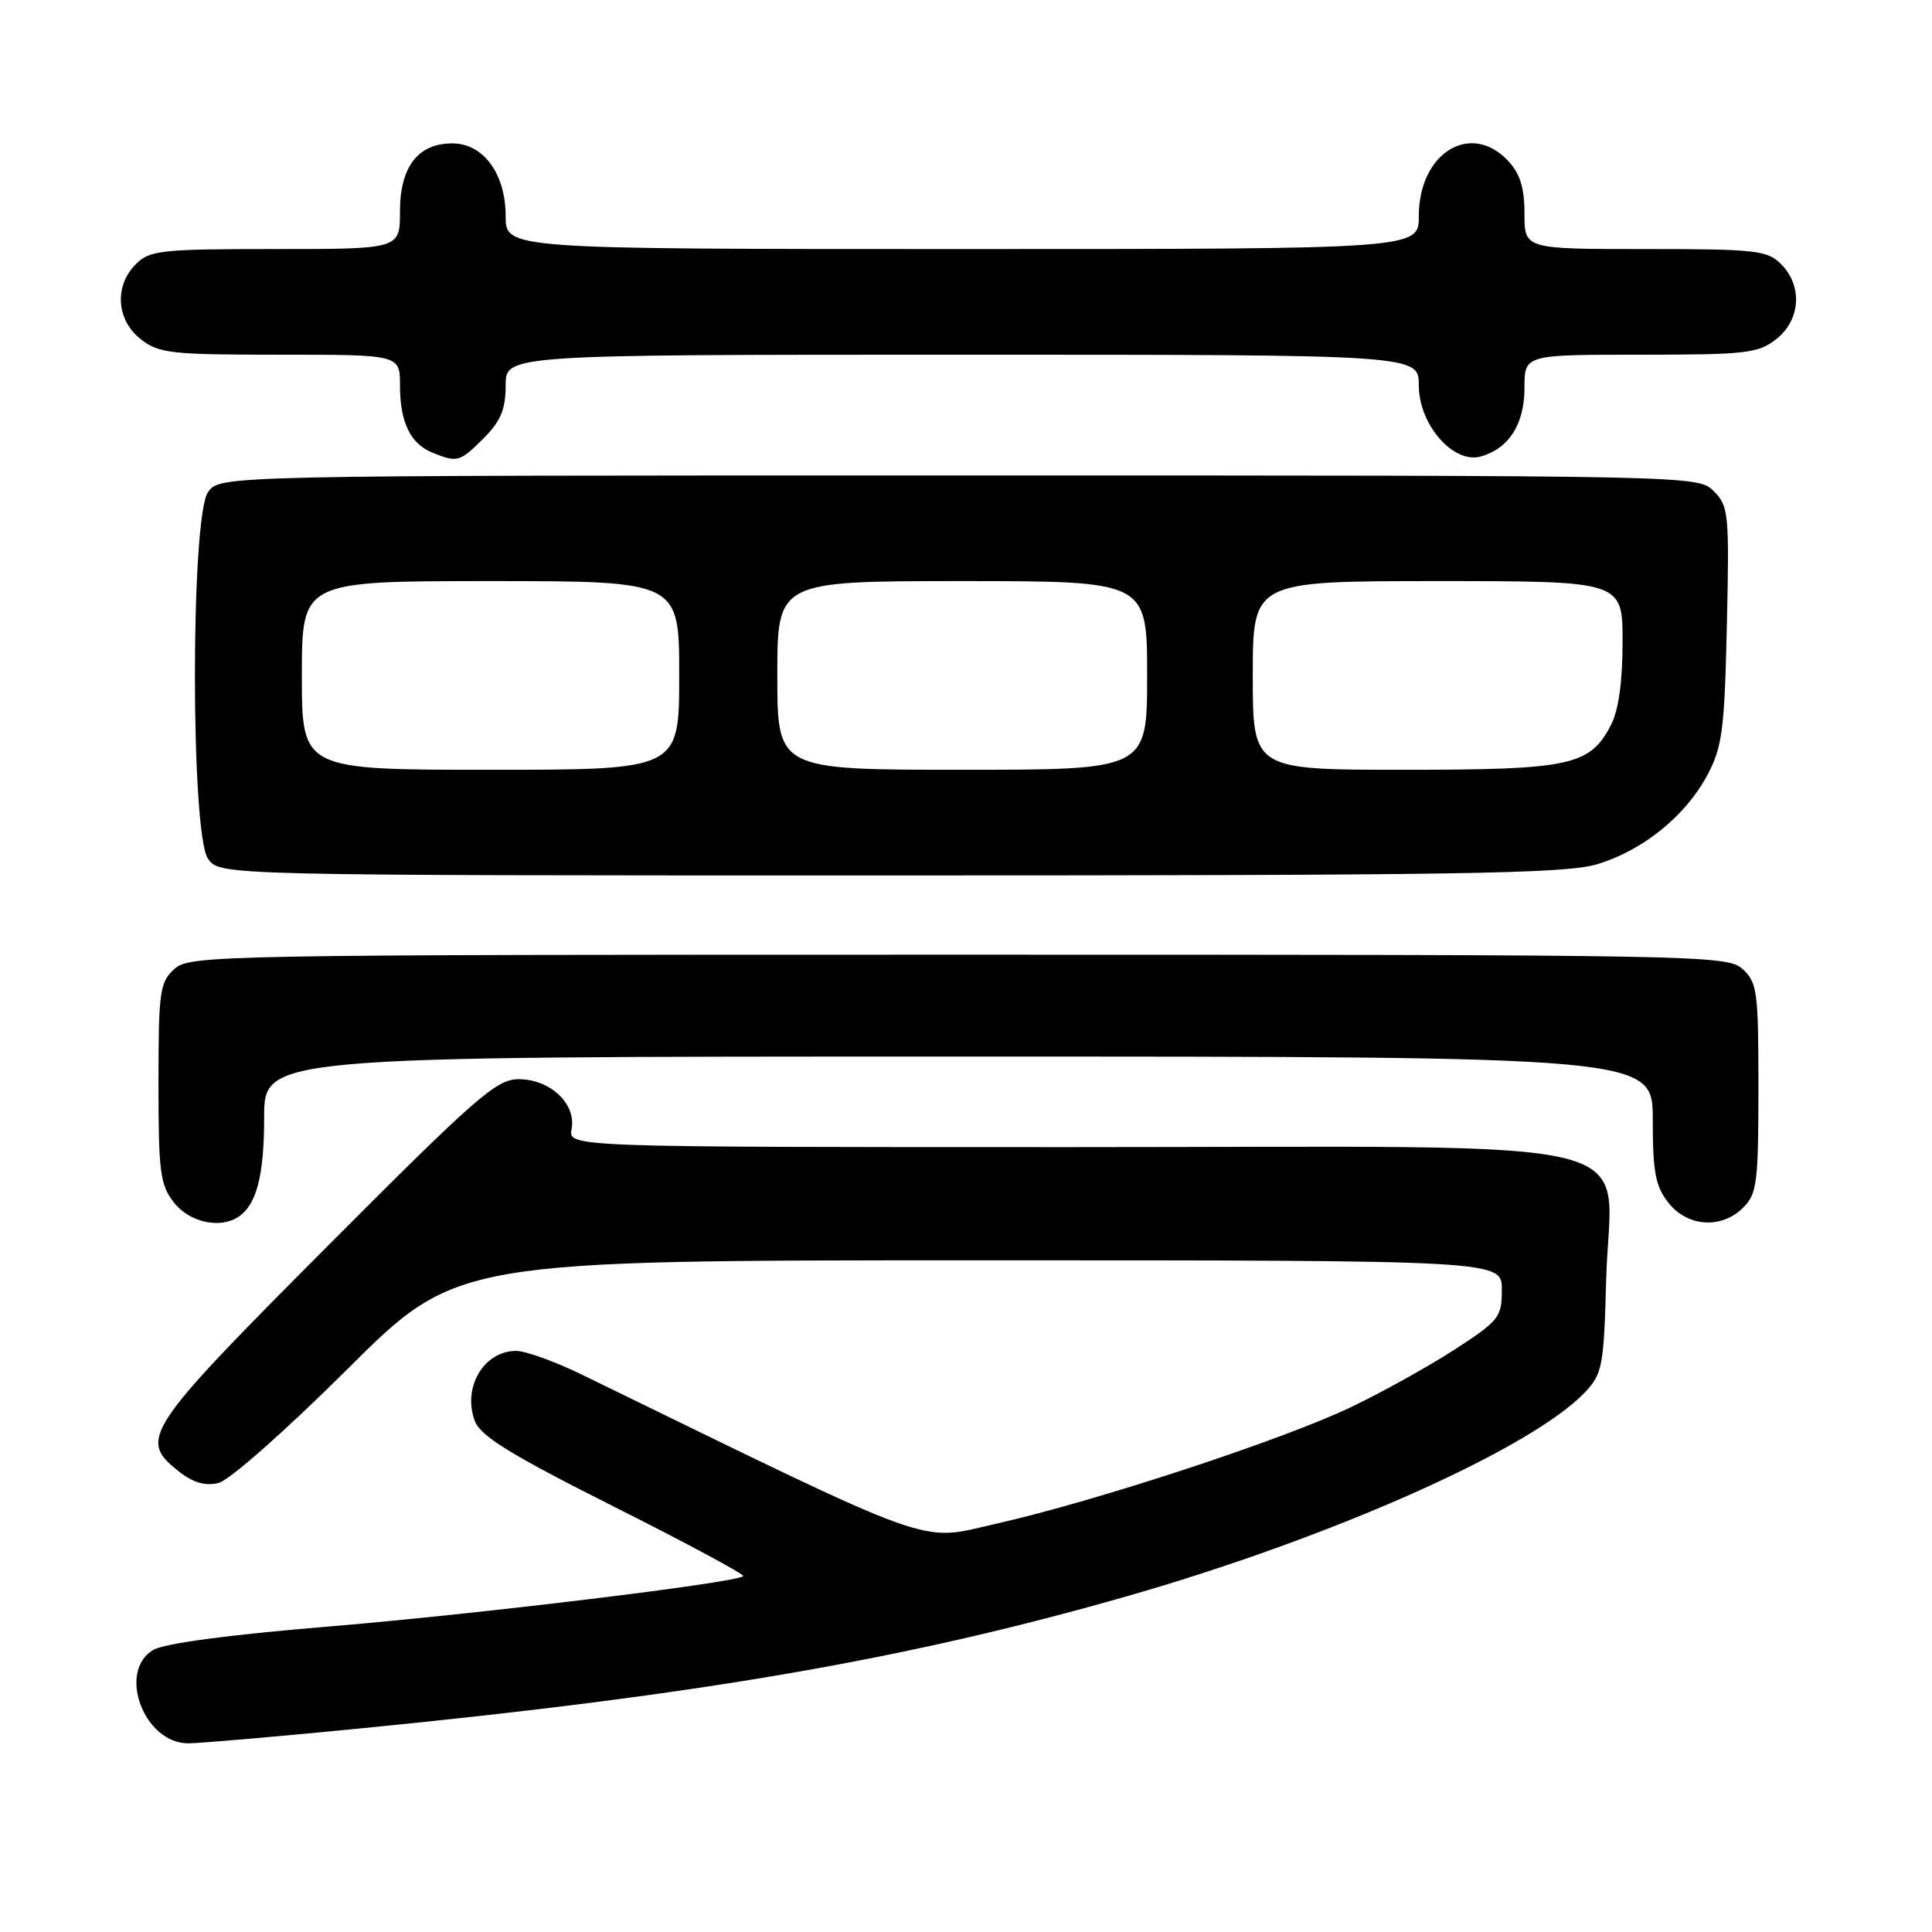 <?xml version="1.0" encoding="UTF-8" standalone="no"?>
<!DOCTYPE svg PUBLIC "-//W3C//DTD SVG 1.1//EN" "http://www.w3.org/Graphics/SVG/1.1/DTD/svg11.dtd" >
<svg xmlns="http://www.w3.org/2000/svg" xmlns:xlink="http://www.w3.org/1999/xlink" version="1.1" viewBox="0 0 256 256">
 <g >
 <path fill="currentColor"
d=" M 48.12 228.99 C 92.99 224.56 120.28 219.84 149.50 211.46 C 176.67 203.66 203.05 191.89 210.06 184.44 C 212.33 182.03 212.52 180.98 212.83 169.46 C 213.35 150.07 221.19 152.00 141.68 152.00 C 75.28 152.00 75.28 152.00 75.74 149.60 C 76.37 146.26 72.91 143.00 68.72 143.00 C 65.78 143.00 63.17 145.28 43.22 165.30 C 19.09 189.52 18.30 190.73 23.71 194.98 C 25.59 196.47 27.19 196.93 28.96 196.50 C 30.39 196.15 37.83 189.58 46.01 181.44 C 60.52 167.00 60.52 167.00 129.76 167.00 C 199.00 167.00 199.00 167.00 199.00 170.88 C 199.00 174.55 198.65 174.99 192.75 178.82 C 189.31 181.05 183.12 184.49 179.00 186.46 C 170.00 190.77 145.18 198.93 131.96 201.91 C 121.57 204.26 125.02 205.50 77.07 182.13 C 73.54 180.41 69.63 179.00 68.39 179.00 C 64.10 179.00 61.24 183.87 62.92 188.30 C 63.69 190.31 67.66 192.75 81.39 199.66 C 91.01 204.49 98.70 208.63 98.48 208.85 C 97.61 209.72 63.24 213.89 43.47 215.53 C 30.08 216.64 21.69 217.77 20.25 218.65 C 15.53 221.57 19.11 231.00 24.94 231.00 C 26.48 231.00 36.91 230.09 48.12 228.99 Z  M 31.60 161.23 C 34.00 159.63 35.00 155.77 35.00 148.07 C 35.00 140.00 35.00 140.00 127.00 140.00 C 219.00 140.00 219.00 140.00 219.00 148.37 C 219.00 155.31 219.35 157.18 221.07 159.37 C 223.61 162.59 228.12 162.88 231.00 160.00 C 232.81 158.19 233.00 156.67 233.00 144.15 C 233.00 131.35 232.84 130.17 230.90 128.40 C 228.85 126.56 225.69 126.50 127.00 126.50 C 28.31 126.50 25.15 126.56 23.10 128.40 C 21.17 130.16 21.00 131.36 21.00 143.52 C 21.00 155.37 21.21 157.00 23.07 159.37 C 25.12 161.97 29.17 162.86 31.60 161.23 Z  M 211.57 114.53 C 217.68 112.71 223.37 108.11 226.26 102.65 C 228.21 98.99 228.51 96.67 228.82 82.84 C 229.15 68.04 229.06 67.06 227.09 65.09 C 225.00 63.00 225.00 63.00 127.06 63.00 C 29.11 63.00 29.11 63.00 27.56 65.22 C 25.25 68.52 25.25 110.48 27.56 113.78 C 29.11 116.00 29.11 116.00 117.88 116.00 C 193.10 116.00 207.39 115.78 211.57 114.53 Z  M 64.08 58.08 C 66.35 55.80 67.00 54.25 67.00 51.08 C 67.00 47.00 67.00 47.00 127.50 47.00 C 188.00 47.00 188.00 47.00 188.00 51.08 C 188.00 56.27 192.61 61.54 196.24 60.48 C 199.97 59.40 202.00 56.19 202.00 51.39 C 202.00 47.00 202.00 47.00 217.37 47.00 C 231.40 47.00 232.96 46.82 235.37 44.93 C 238.59 42.39 238.88 37.88 236.00 35.00 C 234.17 33.17 232.67 33.00 218.00 33.00 C 202.00 33.00 202.00 33.00 202.00 28.31 C 202.00 24.88 201.42 23.01 199.83 21.31 C 194.86 16.02 188.00 20.27 188.00 28.63 C 188.00 33.00 188.00 33.00 127.50 33.00 C 67.00 33.00 67.00 33.00 67.00 28.63 C 67.00 23.02 64.05 19.00 59.93 19.00 C 55.39 19.00 53.00 22.10 53.00 28.00 C 53.00 33.00 53.00 33.00 36.50 33.00 C 21.33 33.00 19.84 33.16 18.00 35.00 C 15.12 37.88 15.41 42.39 18.63 44.93 C 21.05 46.83 22.60 47.00 37.13 47.00 C 53.00 47.00 53.00 47.00 53.00 51.07 C 53.00 55.96 54.38 58.81 57.32 59.99 C 60.61 61.32 60.92 61.23 64.08 58.08 Z  M 40.00 89.50 C 40.00 77.00 40.00 77.00 65.00 77.00 C 90.00 77.00 90.00 77.00 90.00 89.50 C 90.00 102.00 90.00 102.00 65.00 102.00 C 40.00 102.00 40.00 102.00 40.00 89.50 Z  M 103.00 89.50 C 103.00 77.00 103.00 77.00 127.50 77.00 C 152.00 77.00 152.00 77.00 152.00 89.50 C 152.00 102.00 152.00 102.00 127.50 102.00 C 103.00 102.00 103.00 102.00 103.00 89.50 Z  M 166.00 89.50 C 166.00 77.00 166.00 77.00 190.50 77.00 C 215.00 77.00 215.00 77.00 215.00 85.05 C 215.00 90.29 214.47 94.12 213.48 96.03 C 210.68 101.45 208.16 102.00 186.05 102.00 C 166.00 102.00 166.00 102.00 166.00 89.50 Z "/>
</g>
</svg>